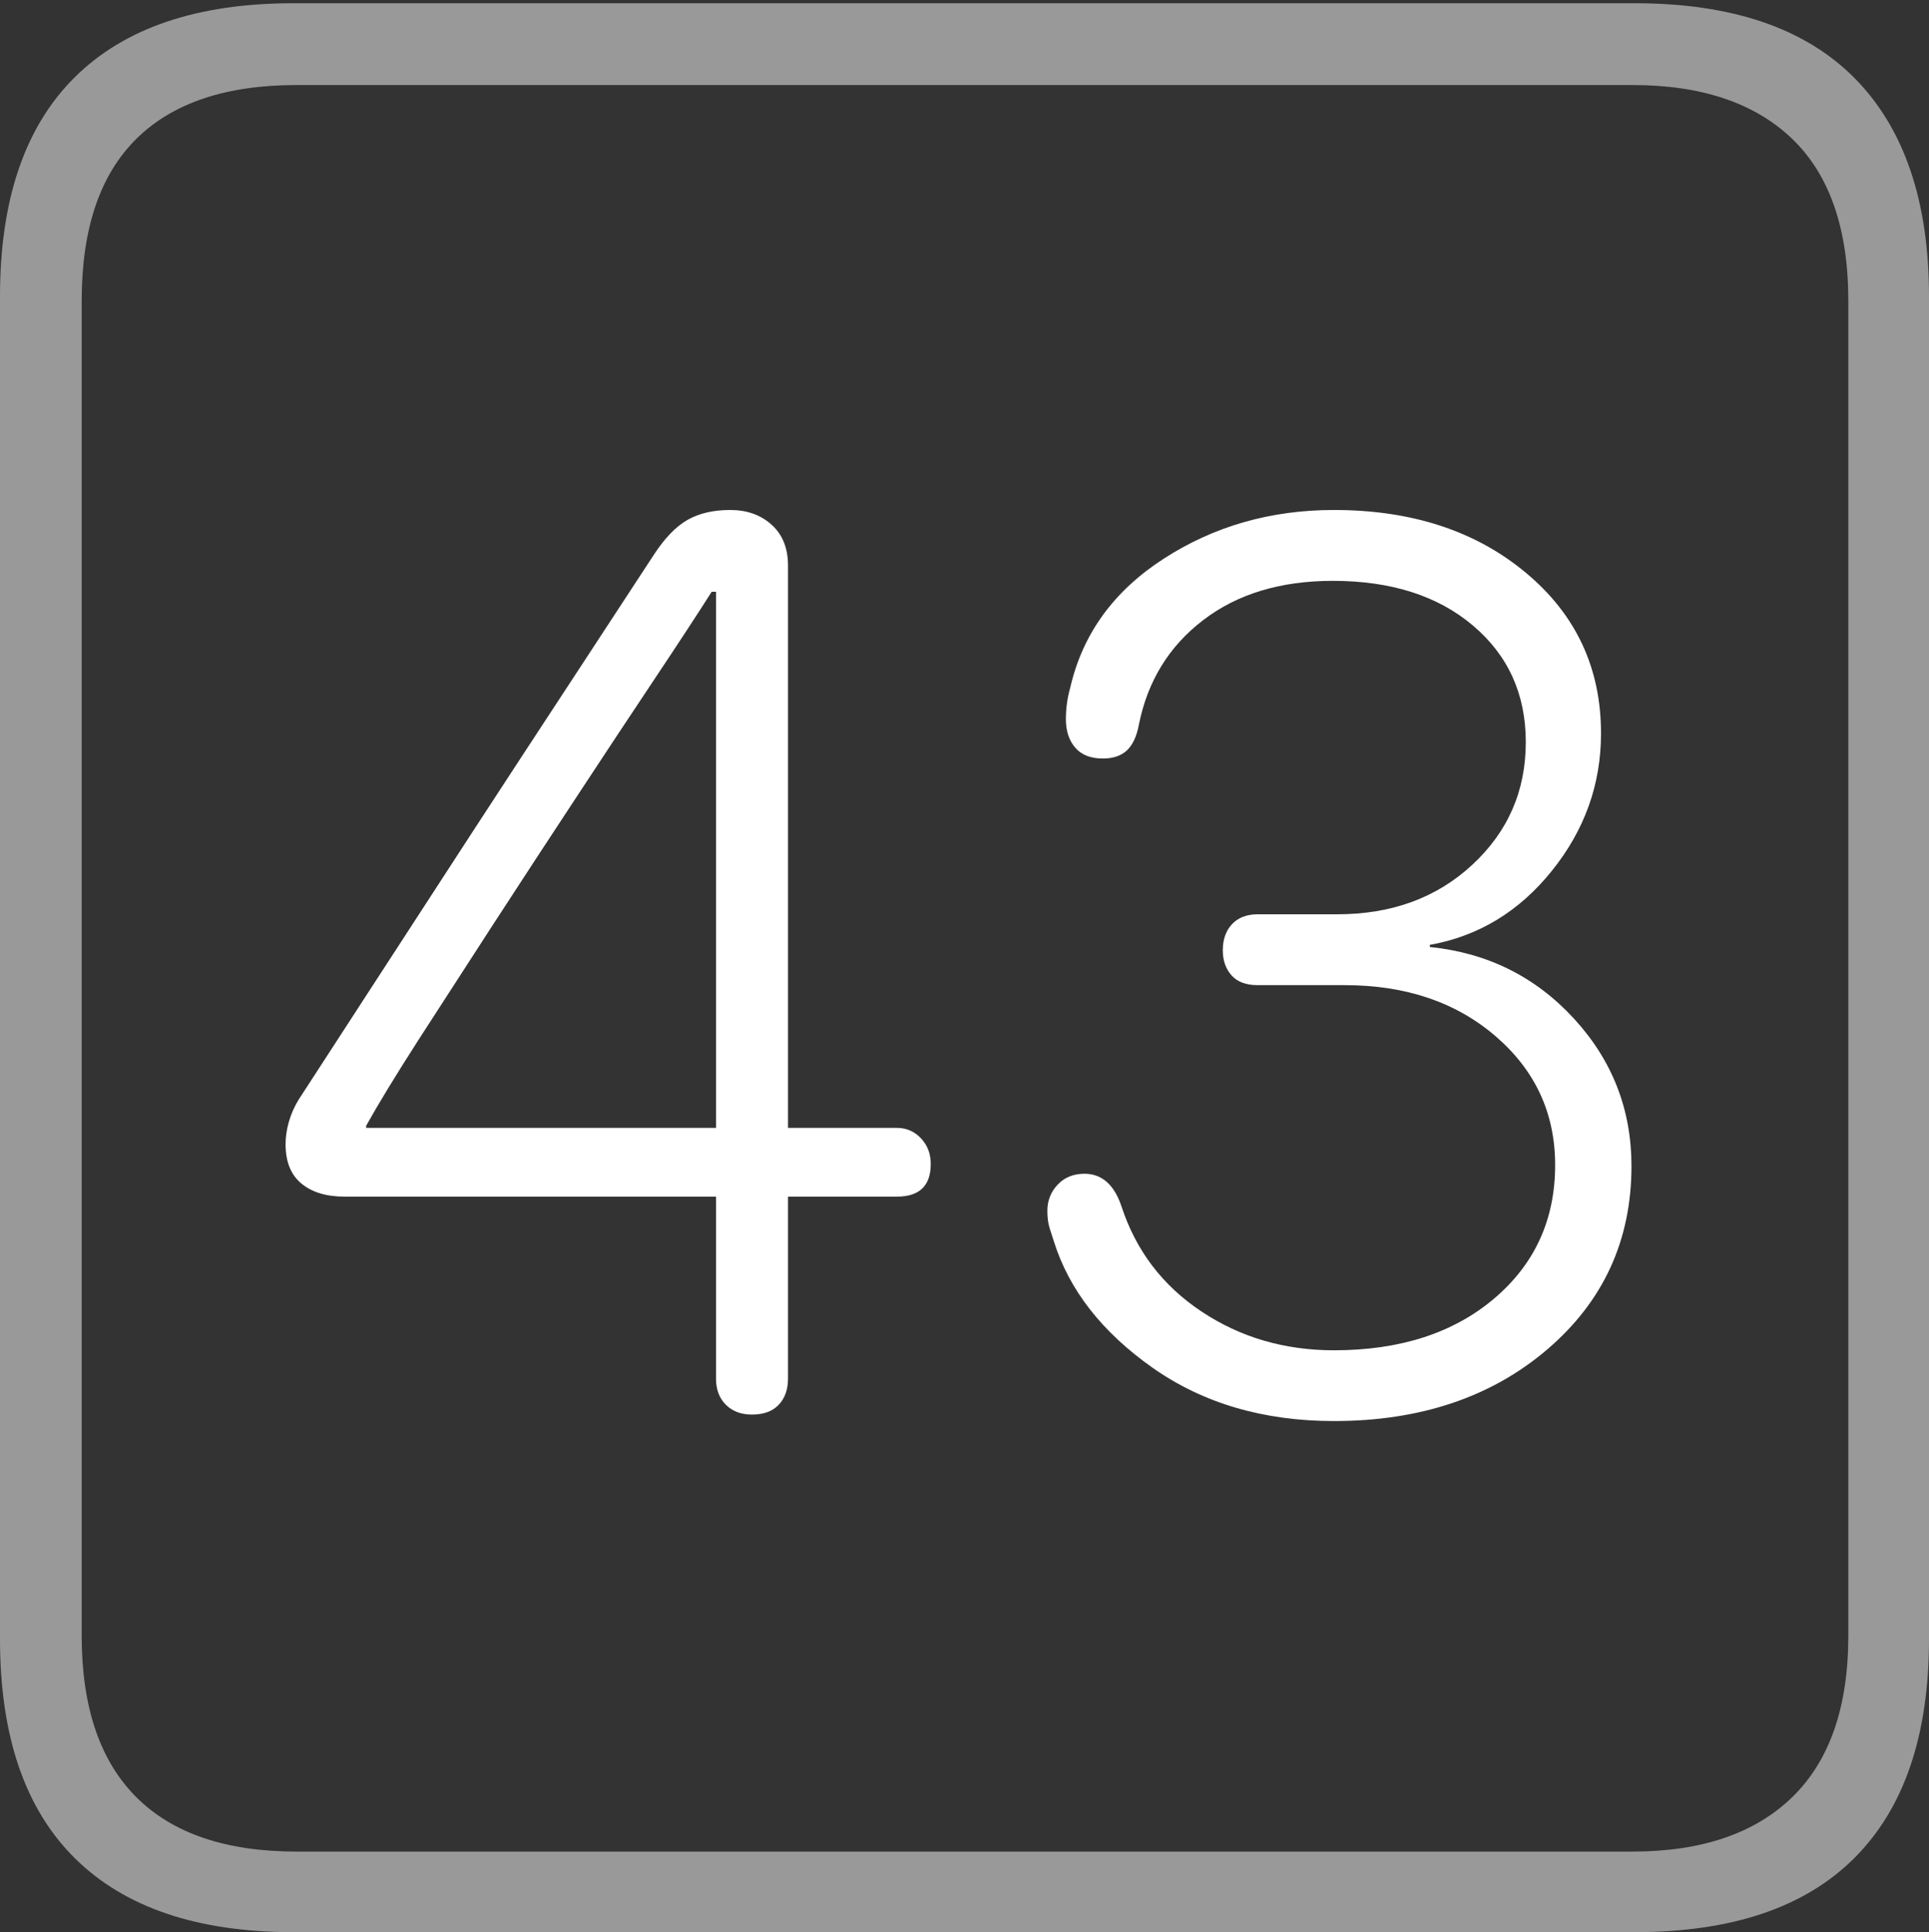 <?xml version="1.0" encoding="UTF-8"?>
<!--Generator: Apple Native CoreSVG 175-->
<!DOCTYPE svg
PUBLIC "-//W3C//DTD SVG 1.1//EN"
       "http://www.w3.org/Graphics/SVG/1.1/DTD/svg11.dtd">
<svg version="1.1" xmlns="http://www.w3.org/2000/svg" xmlns:xlink="http://www.w3.org/1999/xlink" width="17.285" height="17.314">
 <rect width="100%" height="100%" fill="#333333" stroke="none"/>
 <g>
  <rect height="17.314" opacity="0" width="17.285" x="0" y="0"/>
  <path d="M2.627 17.314L14.648 17.314Q15.957 17.314 16.621 16.645Q17.285 15.977 17.285 14.688L17.285 2.656Q17.285 1.377 16.621 0.703Q15.957 0.029 14.648 0.029L2.627 0.029Q1.338 0.029 0.669 0.693Q0 1.357 0 2.656L0 14.688Q0 15.986 0.669 16.65Q1.338 17.314 2.627 17.314ZM2.656 16.592Q1.709 16.592 1.221 16.104Q0.732 15.615 0.732 14.658L0.732 2.695Q0.732 1.729 1.221 1.245Q1.709 0.762 2.656 0.762L14.629 0.762Q15.557 0.762 16.06 1.245Q16.562 1.729 16.562 2.695L16.562 14.658Q16.562 15.615 16.06 16.104Q15.557 16.592 14.629 16.592Z" fill="rgba(255,255,255,0.5)"/>
  <path d="M6.738 12.676Q6.895 12.676 6.978 12.588Q7.061 12.5 7.061 12.354L7.061 10.723L8.037 10.723Q8.34 10.723 8.34 10.43Q8.34 10.293 8.252 10.2Q8.164 10.107 8.037 10.107L7.061 10.107L7.061 5.068Q7.061 4.834 6.914 4.702Q6.768 4.57 6.543 4.57Q6.318 4.57 6.162 4.658Q6.006 4.746 5.859 4.971Q5.566 5.42 5.137 6.074Q4.707 6.729 4.243 7.441Q3.779 8.154 3.364 8.794Q2.949 9.434 2.676 9.854Q2.617 9.951 2.588 10.054Q2.559 10.156 2.559 10.254Q2.559 10.488 2.7 10.605Q2.842 10.723 3.086 10.723L6.416 10.723L6.416 12.354Q6.416 12.5 6.504 12.588Q6.592 12.676 6.738 12.676ZM6.416 10.107L3.281 10.107L3.281 10.088Q3.438 9.805 3.745 9.326Q4.053 8.848 4.424 8.276Q4.795 7.705 5.171 7.134Q5.547 6.562 5.869 6.079Q6.191 5.596 6.377 5.303L6.416 5.303ZM11.953 12.734Q13.115 12.734 13.867 12.09Q14.619 11.445 14.619 10.449Q14.619 9.688 14.102 9.126Q13.584 8.564 12.812 8.486L12.812 8.467Q13.467 8.35 13.906 7.803Q14.346 7.256 14.346 6.572Q14.346 5.693 13.672 5.132Q12.998 4.57 11.953 4.57Q11.104 4.57 10.43 5.005Q9.756 5.439 9.59 6.162Q9.551 6.299 9.551 6.445Q9.551 6.602 9.634 6.699Q9.717 6.797 9.883 6.797Q10.02 6.797 10.098 6.724Q10.176 6.65 10.205 6.494Q10.322 5.908 10.781 5.557Q11.24 5.205 11.943 5.205Q12.725 5.205 13.198 5.605Q13.672 6.006 13.672 6.65Q13.672 7.305 13.193 7.749Q12.715 8.193 11.982 8.193L11.27 8.193Q11.123 8.193 11.04 8.281Q10.957 8.369 10.957 8.516Q10.957 8.652 11.035 8.74Q11.113 8.828 11.27 8.828L12.051 8.828Q12.871 8.828 13.403 9.287Q13.935 9.746 13.935 10.44Q13.935 11.172 13.389 11.636Q12.842 12.1 11.953 12.1Q11.289 12.1 10.767 11.753Q10.244 11.406 10.049 10.81Q9.951 10.518 9.717 10.518Q9.57 10.518 9.478 10.615Q9.385 10.713 9.385 10.85Q9.385 10.938 9.404 11.001Q9.424 11.065 9.443 11.123Q9.648 11.777 10.327 12.256Q11.006 12.734 11.953 12.734Z" fill="#ffffff"/>
 </g>
</svg>
